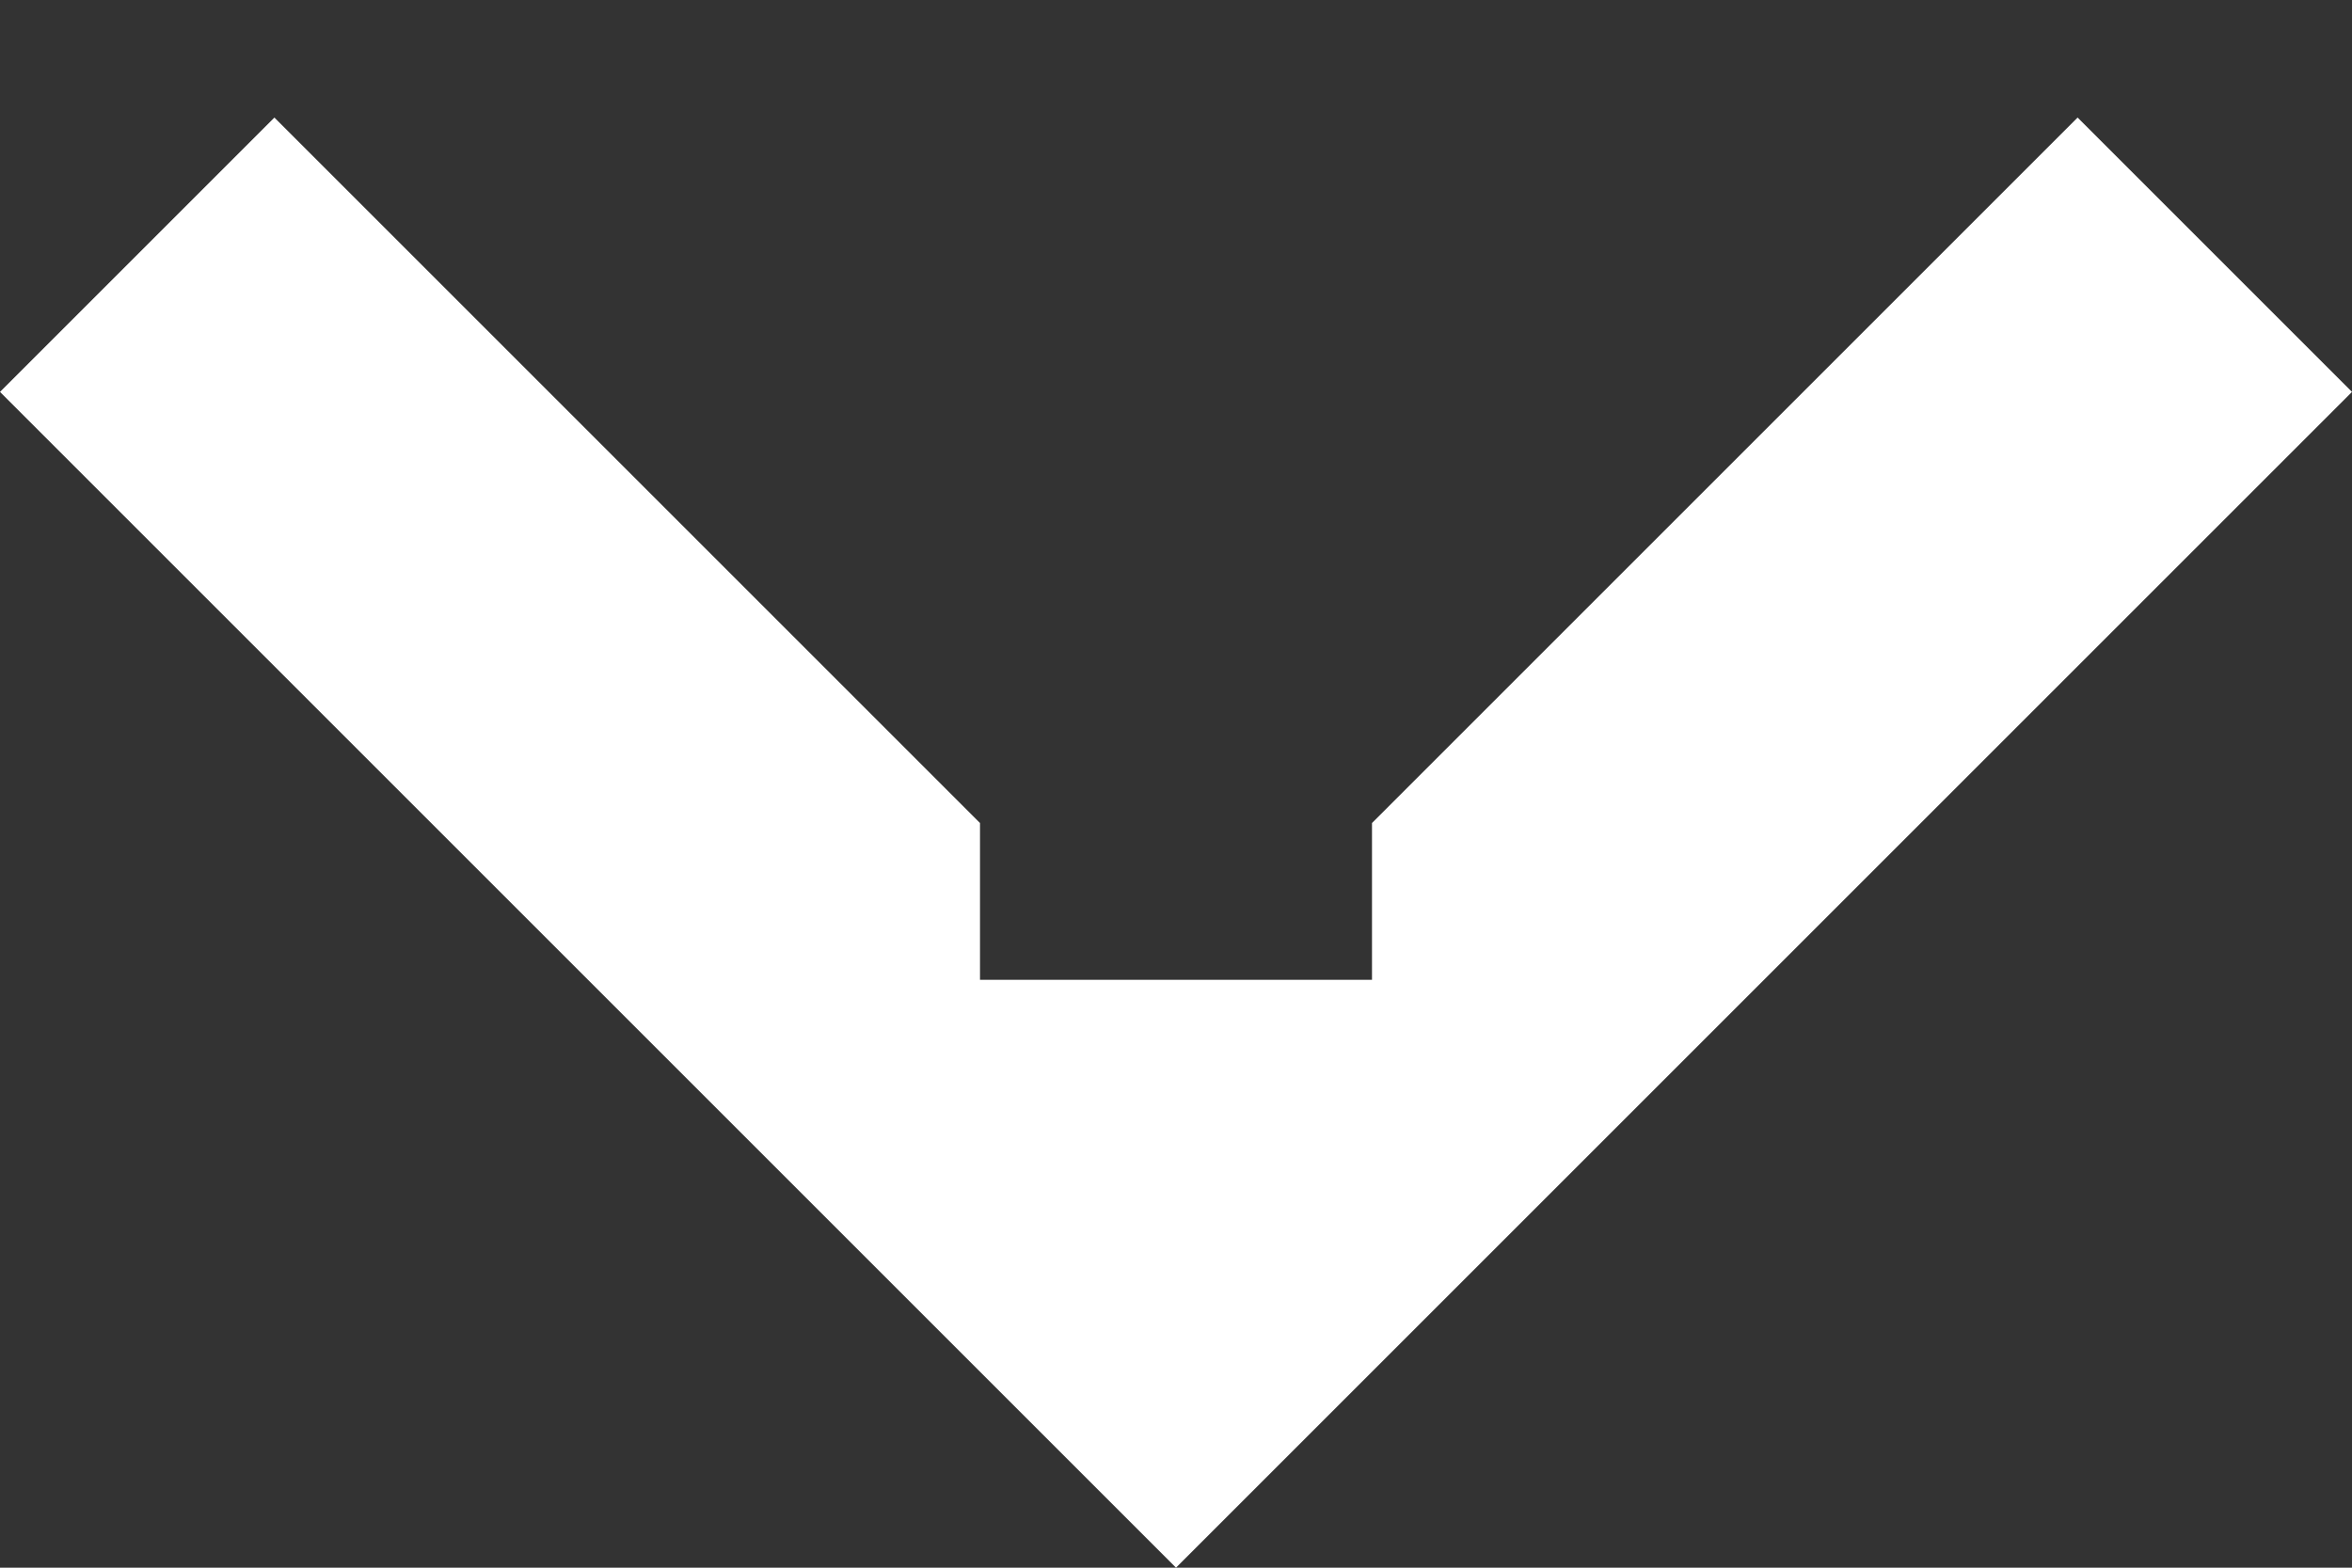 <svg width="12" height="8" viewBox="0 0 12 8" fill="none" xmlns="http://www.w3.org/2000/svg">
<rect x="0" y="0" width="12" height="8" fill="#333333" stroke="none"/>
<path d="M7 5L7 4.2L10.6 0.6L12 2L6 8L5.24537e-07 2L1.4 0.6L5 4.2L5 5L7 5Z" fill="#ffffff"/>
</svg>
